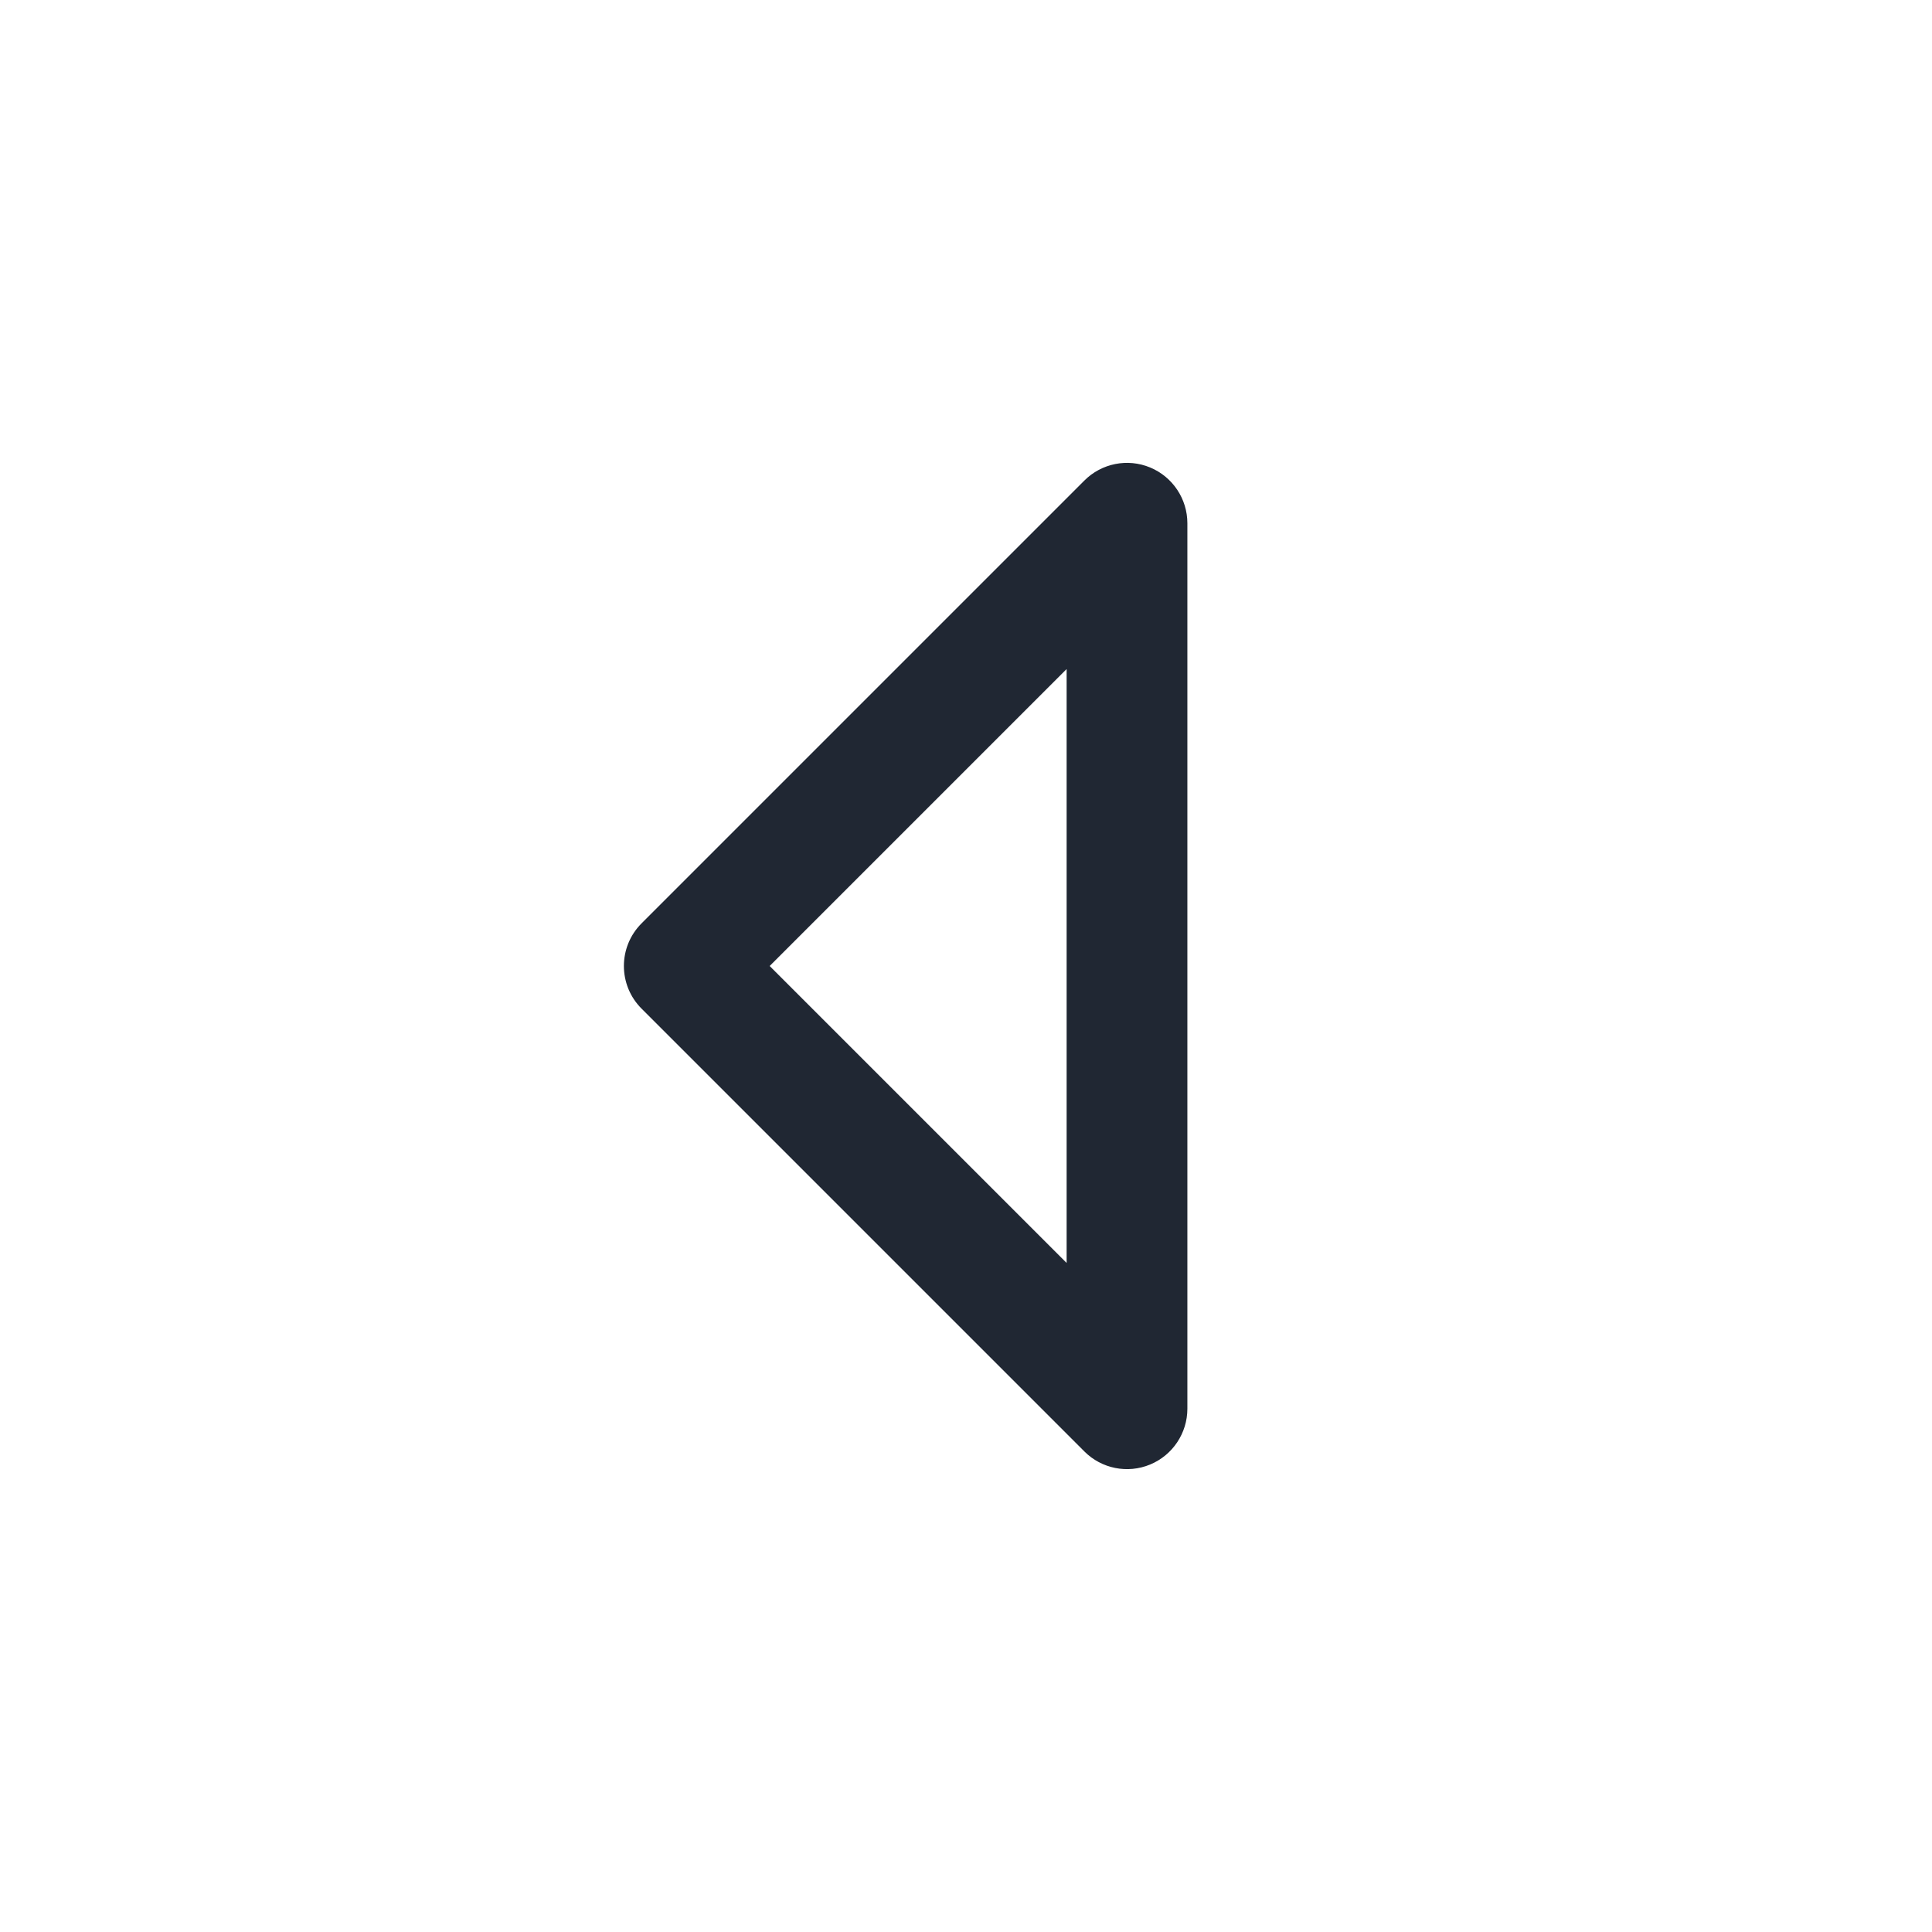 <svg width="24" height="24" viewBox="0 0 24 24" fill="none" xmlns="http://www.w3.org/2000/svg">
<path fill-rule="evenodd" clip-rule="evenodd" d="M14.287 5.807C14.567 5.923 14.75 6.197 14.75 6.5L14.75 17.5C14.75 17.803 14.567 18.077 14.287 18.193C14.007 18.309 13.684 18.245 13.47 18.03L7.97 12.53C7.677 12.237 7.677 11.763 7.97 11.47L13.47 5.97C13.684 5.755 14.007 5.691 14.287 5.807ZM9.561 12L13.25 15.689L13.25 8.311L9.561 12Z" fill="#202733"/>
</svg>
